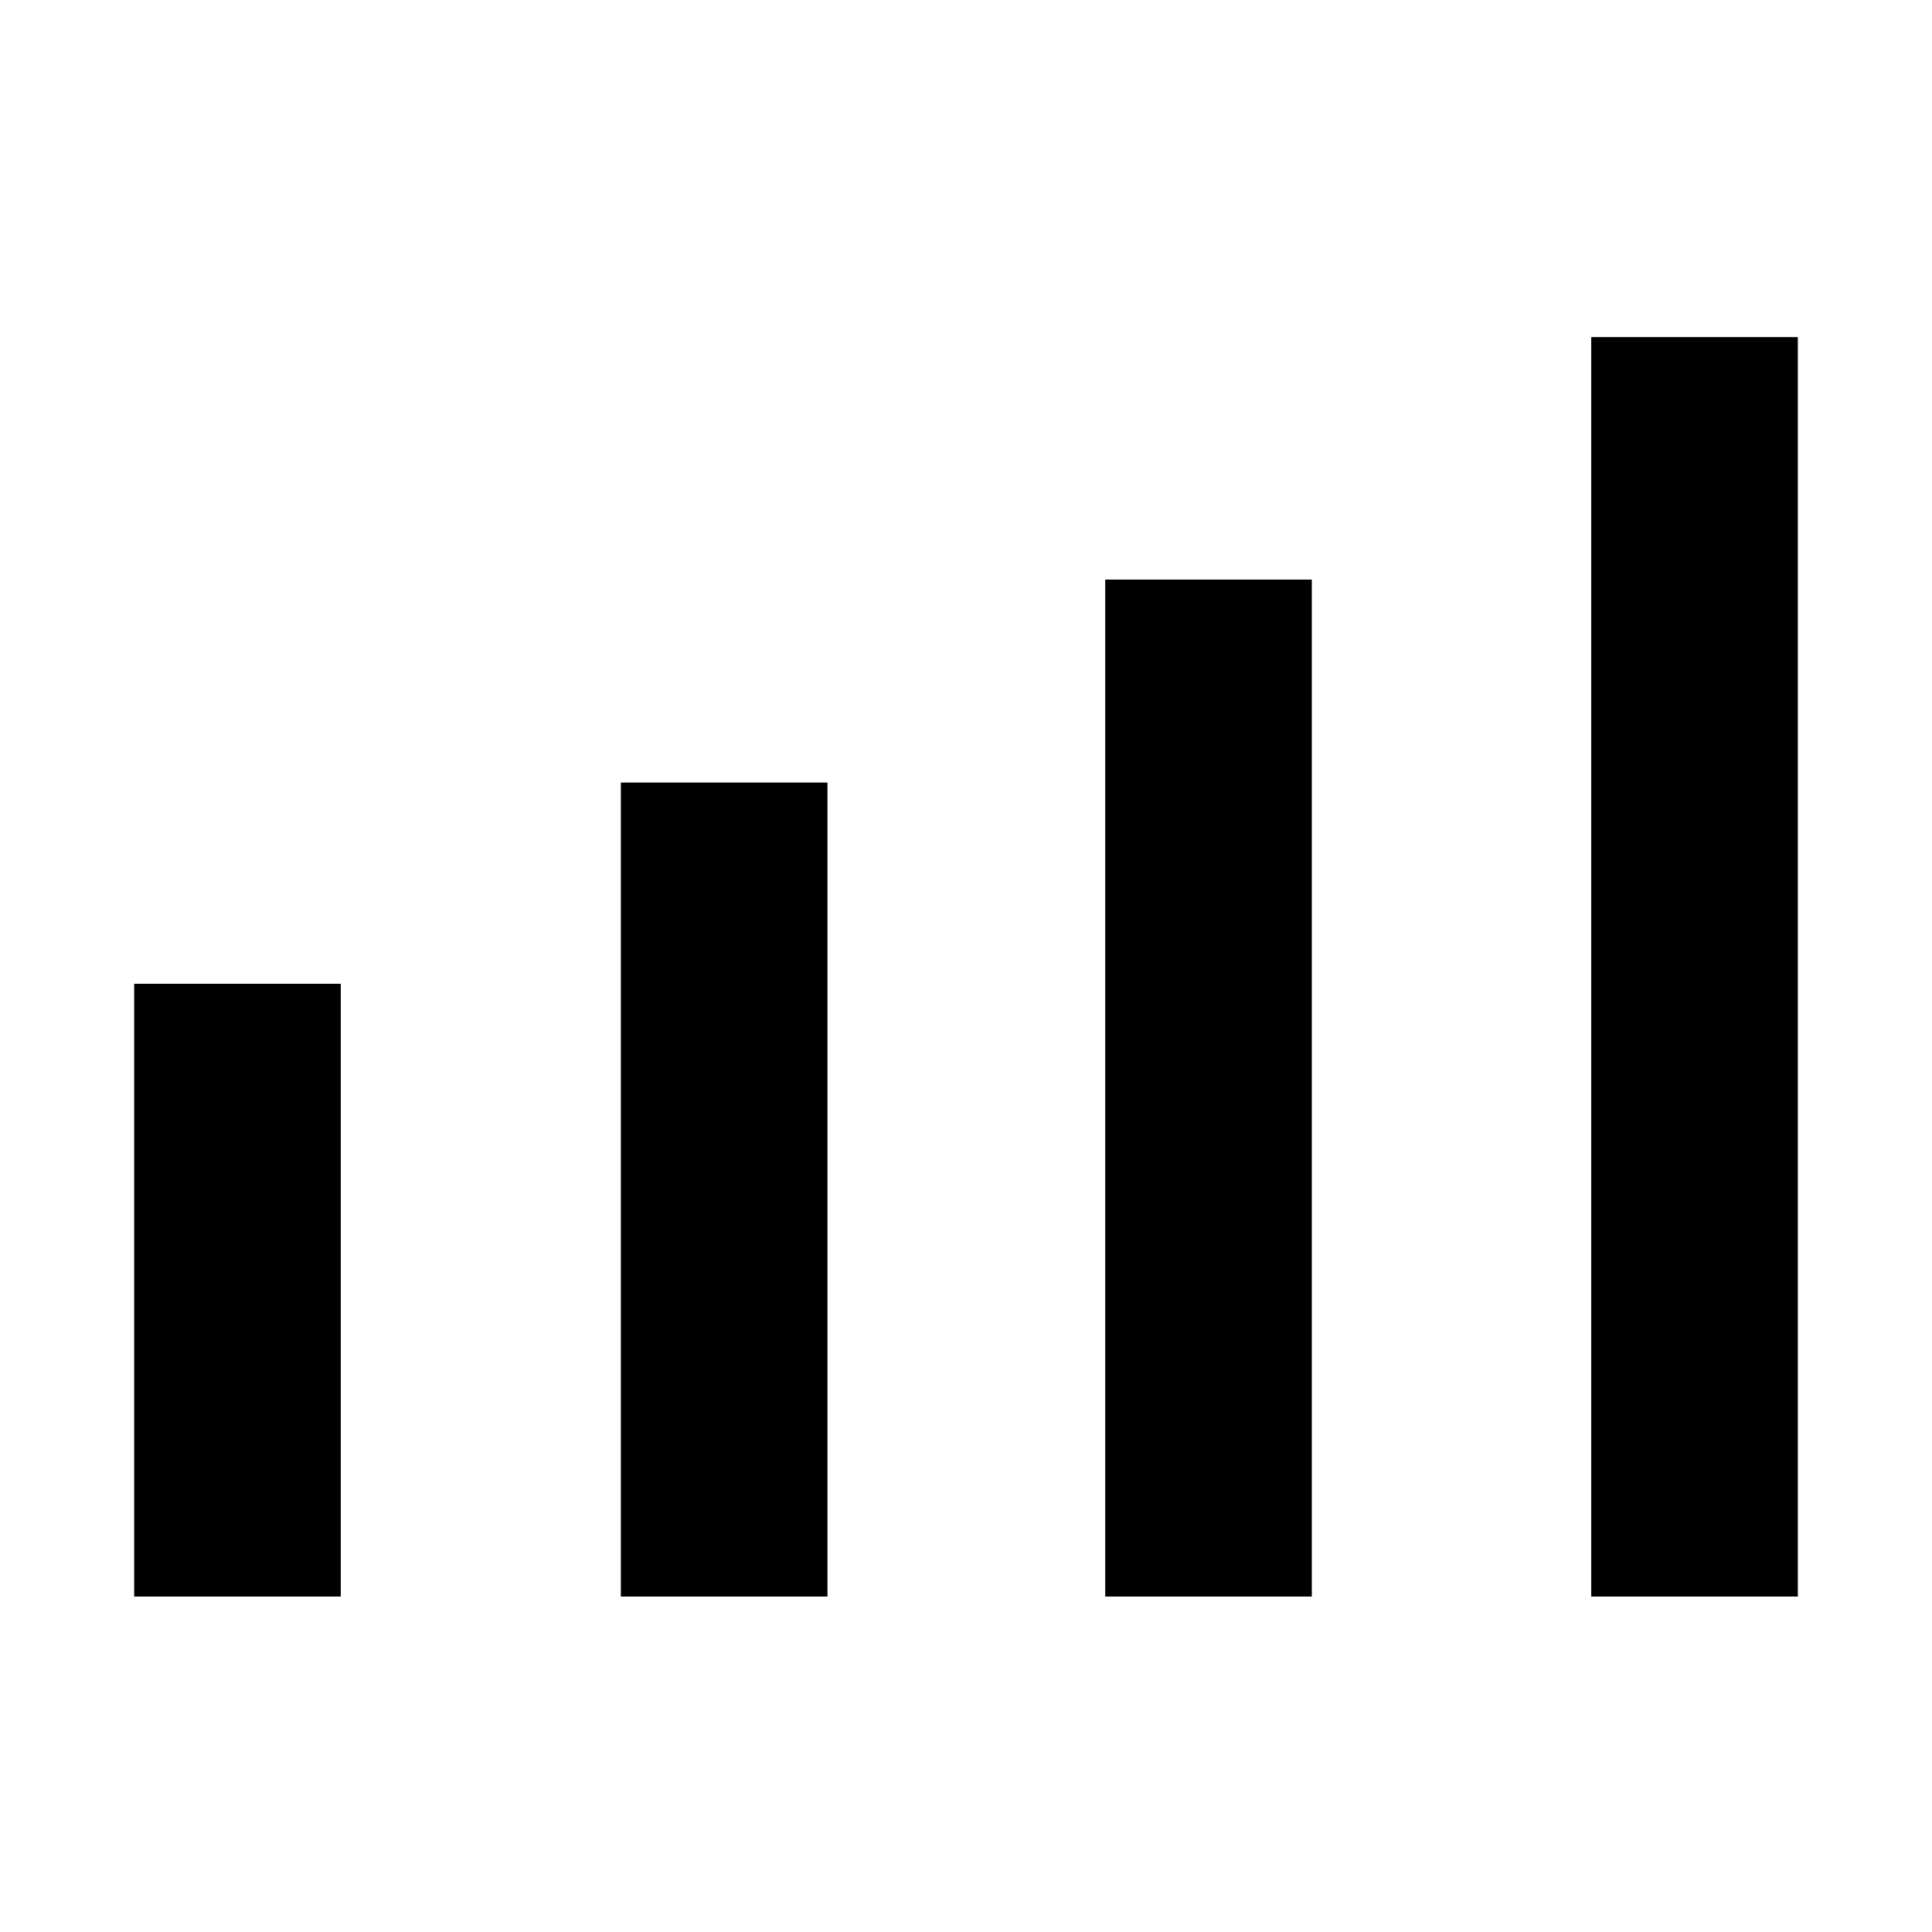<svg xmlns="http://www.w3.org/2000/svg" height="40" viewBox="0 -960 960 960" width="40"><path d="M66.67-166.67v-304.5h102.66v304.5H66.67Zm241.83 0v-404.5h102.67v404.5H308.5Zm240.67 0V-672h102.66v505.33H549.17Zm241.5 0V-792.5h102.66v625.83H790.67Z"/></svg>